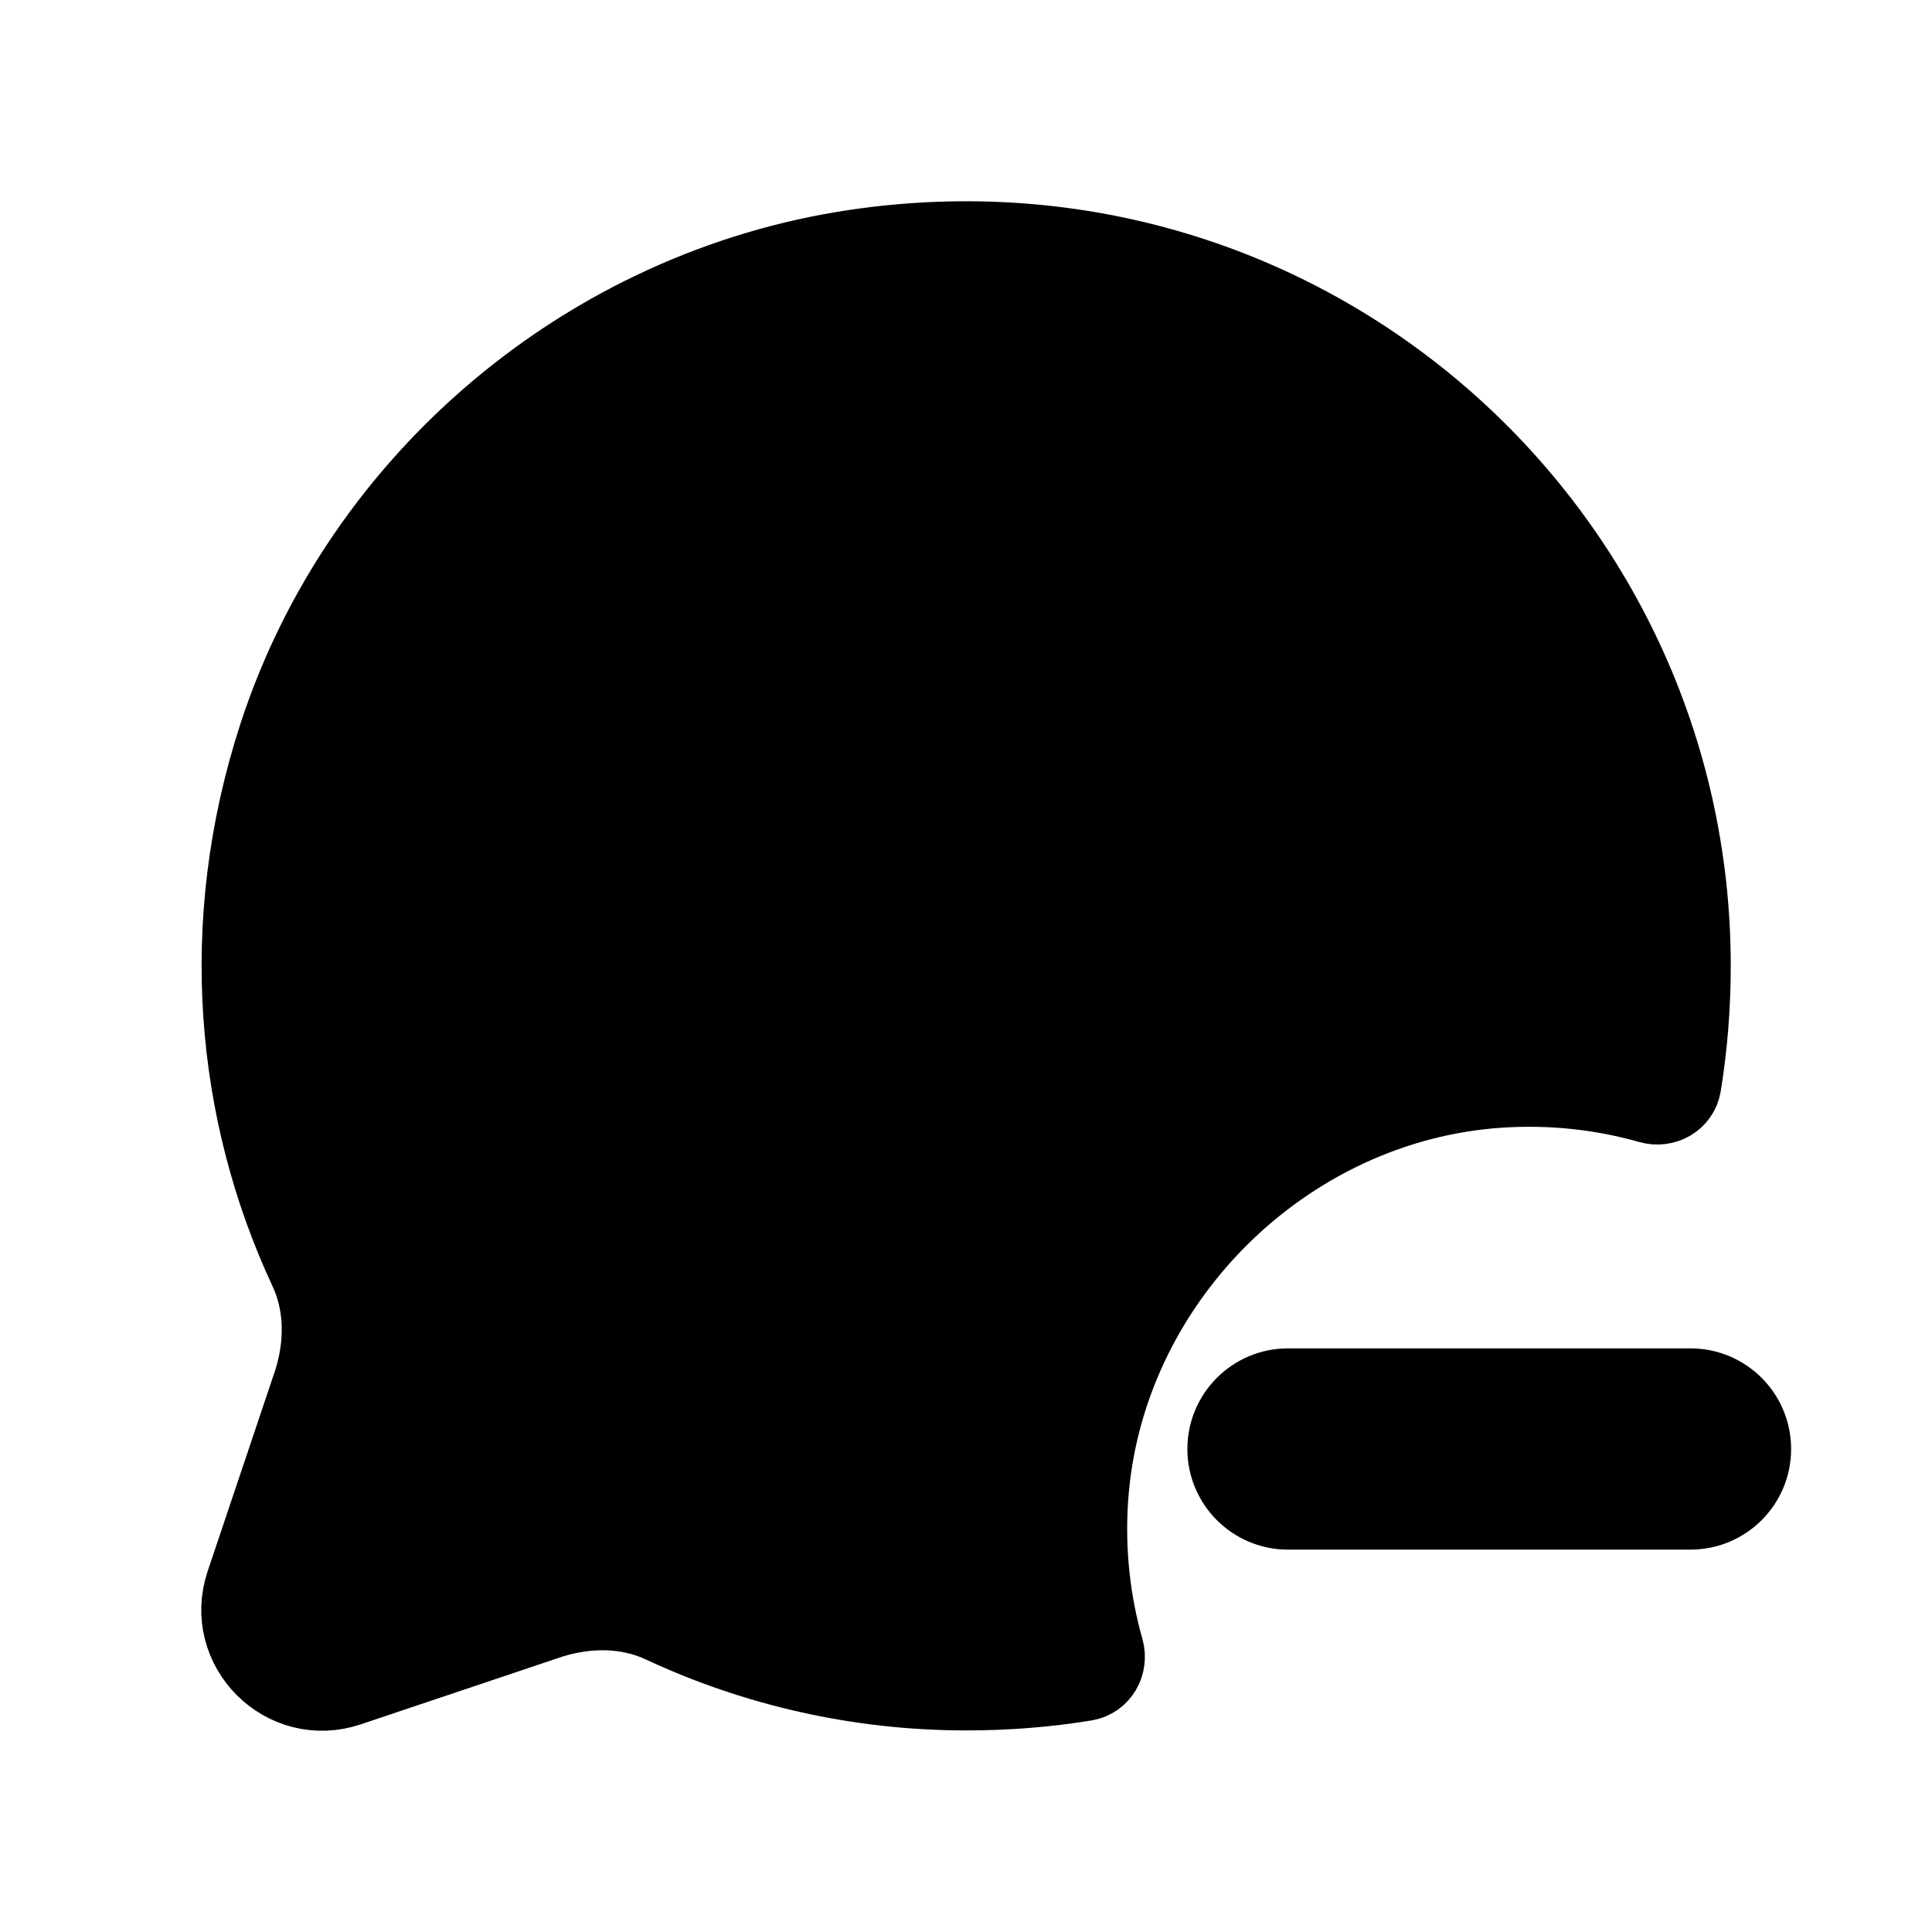 <svg viewBox="0 0 24 24" fill="currentColor" stroke="currentColor" xmlns="http://www.w3.org/2000/svg">
<path d="M21 11.998C21 12.501 20.96 12.997 20.882 13.476C20.853 13.654 20.672 13.755 20.498 13.705C19.912 13.539 19.287 13.467 18.634 13.509C15.934 13.685 13.689 15.929 13.514 18.63C13.472 19.283 13.544 19.908 13.71 20.494C13.759 20.667 13.658 20.848 13.481 20.878C13.002 20.957 12.506 20.996 12.003 20.996C10.663 20.996 9.384 20.696 8.244 20.166C7.804 19.956 7.294 19.956 6.824 20.106L4.324 20.946C3.539 21.21 2.79 20.462 3.054 19.676L3.894 17.177C4.044 16.707 4.044 16.197 3.834 15.757C2.935 13.823 2.698 11.486 3.465 9.137C4.501 5.965 7.32 3.594 10.621 3.103C16.202 2.273 21 6.576 21 11.998ZM21.75 18C21.75 17.586 21.414 17.25 21 17.25H16C15.586 17.25 15.25 17.586 15.25 18C15.25 18.414 15.586 18.75 16 18.75H21C21.414 18.75 21.75 18.414 21.75 18Z" />
</svg>
